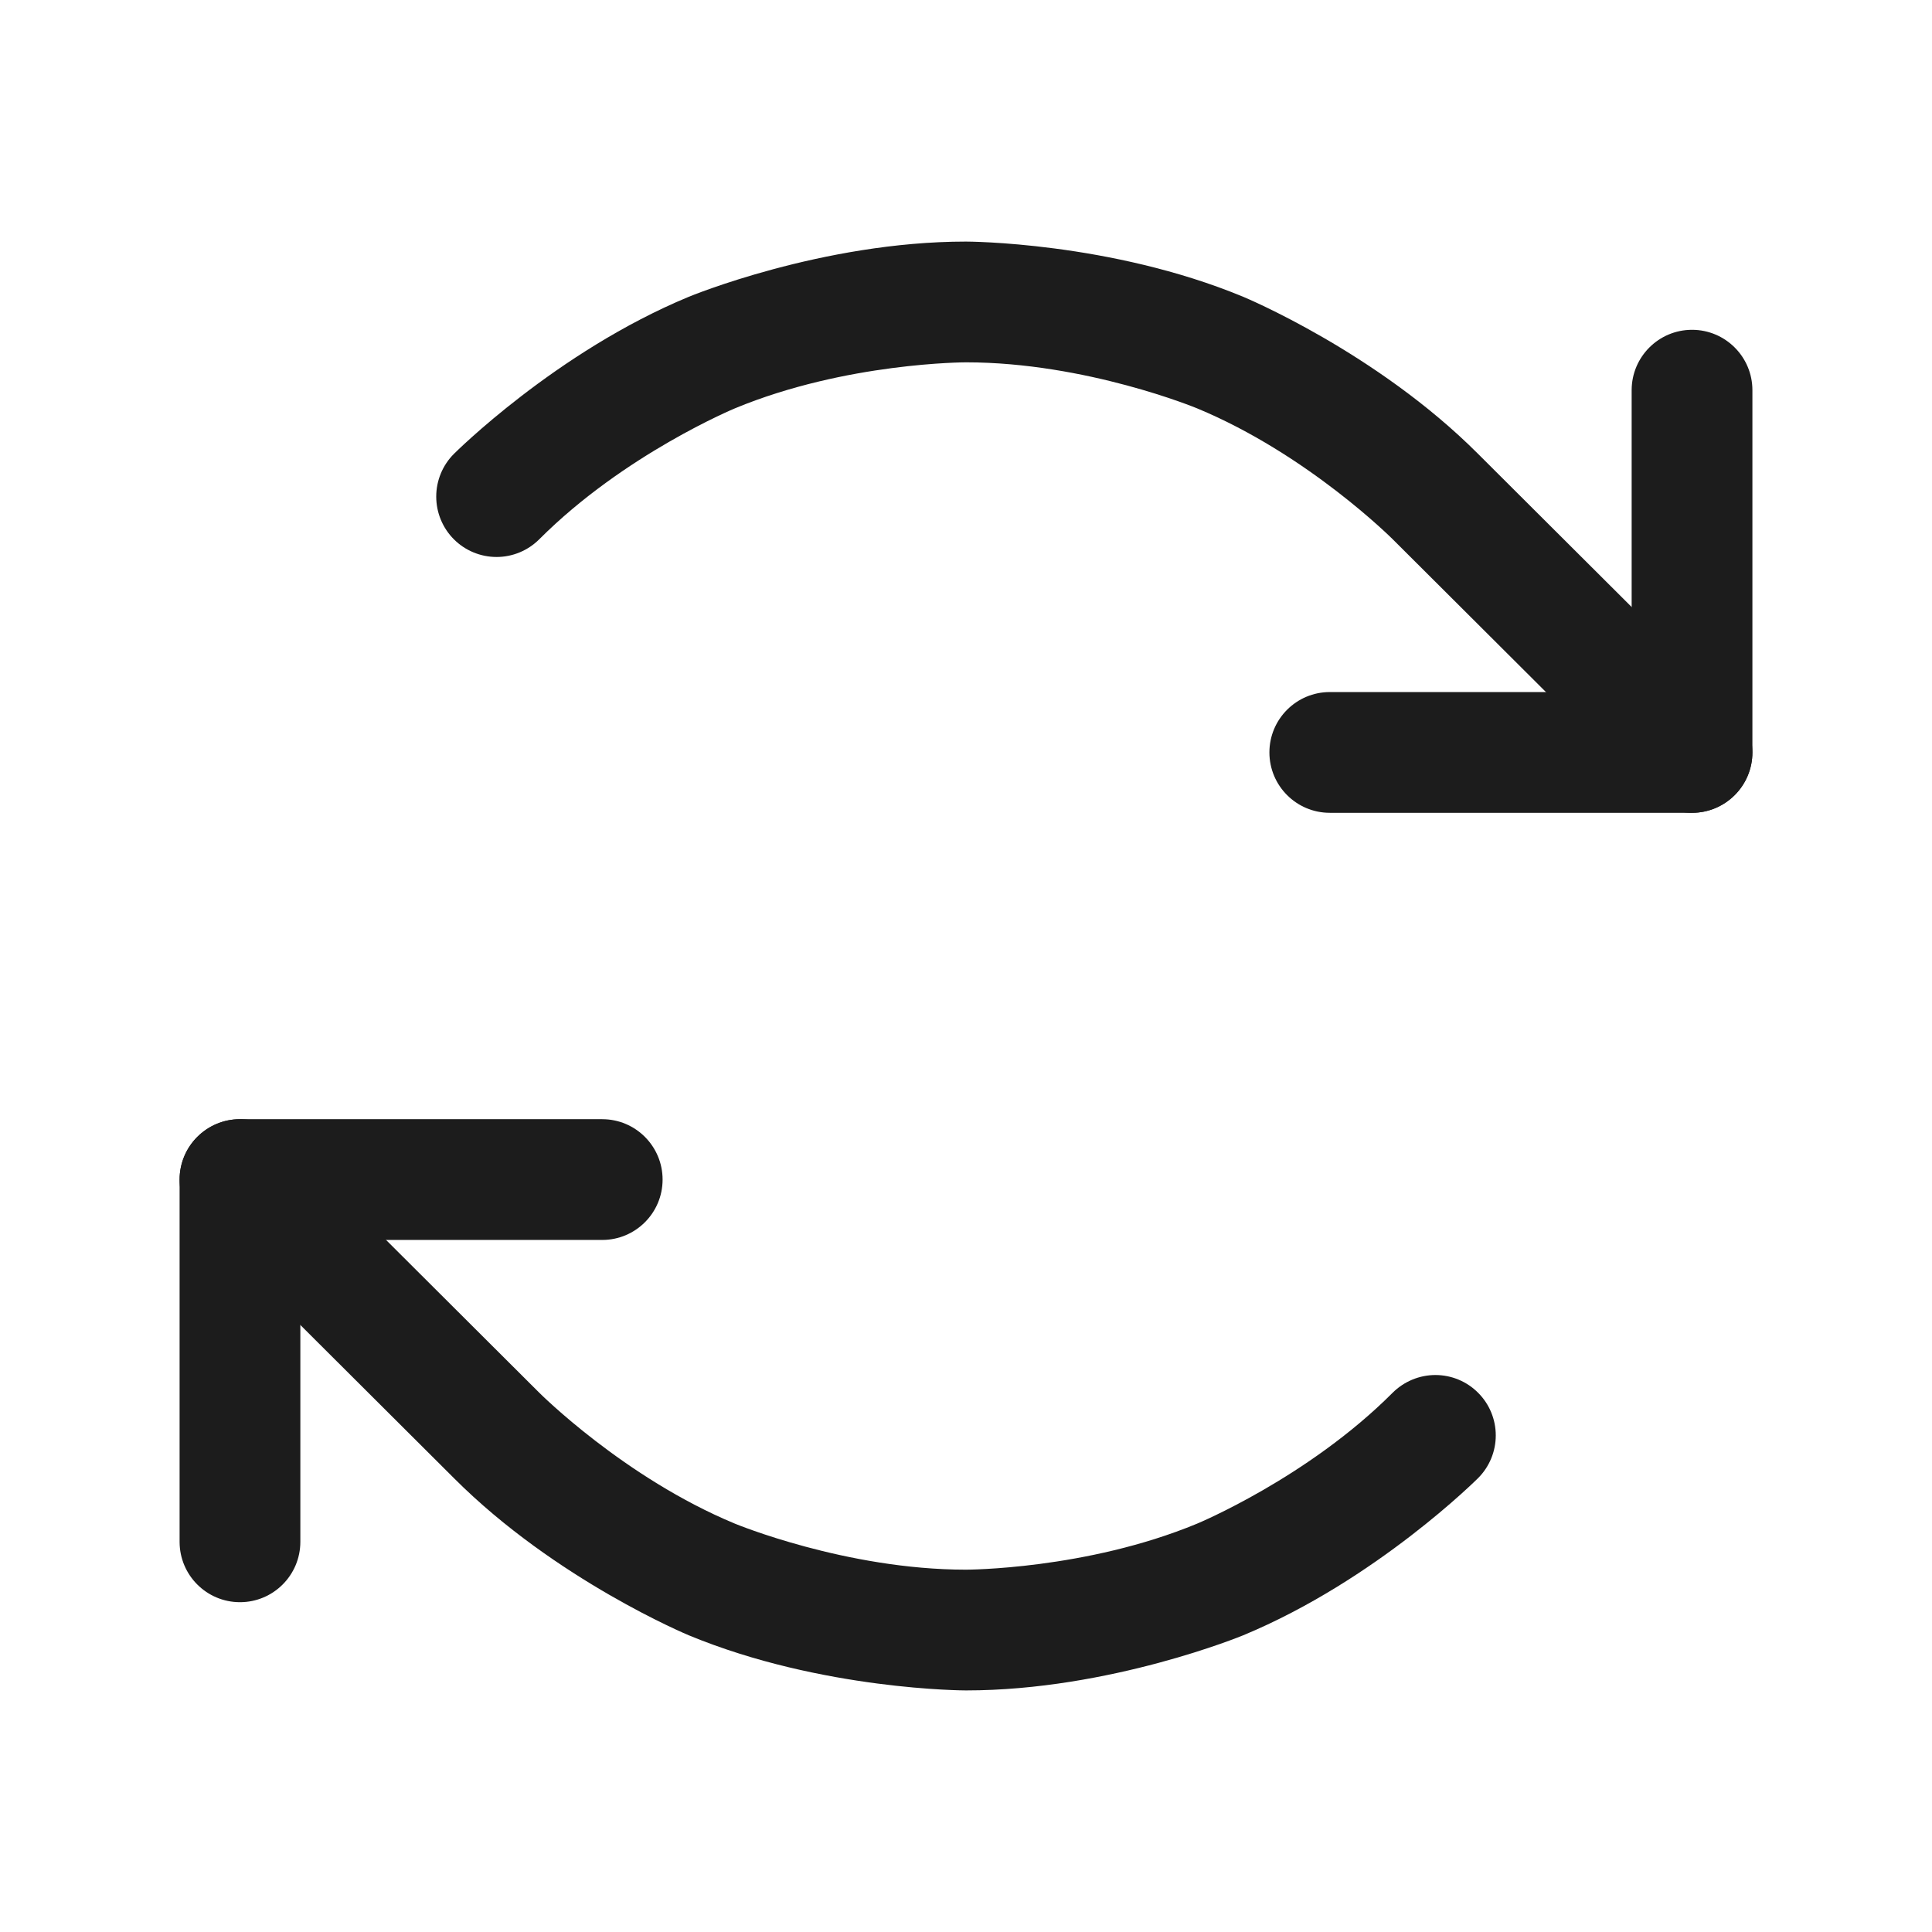 <svg width="24" height="24" viewBox="0 0 24 24" fill="none" xmlns="http://www.w3.org/2000/svg">
<path d="M21.769 9.347V4.847C21.769 4.433 21.433 4.097 21.019 4.097C20.605 4.097 20.269 4.433 20.269 4.847V8.597H16.519C16.105 8.597 15.769 8.933 15.769 9.347C15.769 9.761 16.105 10.097 16.519 10.097H21.019C21.433 10.097 21.769 9.761 21.769 9.347Z" fill="#1C1C1C"/>
<path d="M20.489 9.878C20.63 10.018 20.82 10.097 21.019 10.097L21.02 10.097C21.219 10.097 21.409 10.017 21.55 9.876C21.69 9.736 21.769 9.545 21.769 9.347L21.769 9.346C21.768 9.147 21.689 8.956 21.548 8.816L18.361 5.638C17.097 4.372 15.444 3.687 15.444 3.687C13.79 3.001 12 3.001 12 3.001C10.21 3.001 8.556 3.687 8.556 3.687C6.903 4.372 5.638 5.639 5.638 5.639C5.498 5.779 5.419 5.97 5.419 6.169C5.419 6.368 5.498 6.559 5.639 6.7C5.779 6.84 5.97 6.919 6.169 6.919C6.368 6.919 6.559 6.839 6.699 6.699C7.753 5.643 9.131 5.072 9.131 5.072C10.509 4.501 12 4.501 12 4.501C13.491 4.501 14.869 5.072 14.869 5.072C16.247 5.643 17.302 6.7 17.302 6.7L20.489 9.878Z" fill="#1C1C1C"/>
<path d="M2.231 14.653V19.153C2.231 19.567 2.567 19.903 2.981 19.903C3.395 19.903 3.731 19.567 3.731 19.153V15.403H7.481C7.895 15.403 8.231 15.067 8.231 14.653C8.231 14.239 7.895 13.903 7.481 13.903H2.981C2.567 13.903 2.231 14.239 2.231 14.653Z" fill="#1C1C1C"/>
<path d="M6.698 17.3L3.511 14.122C3.37 13.982 3.18 13.903 2.981 13.903L2.98 13.903C2.781 13.903 2.591 13.983 2.45 14.124C2.31 14.264 2.231 14.455 2.231 14.653L2.231 14.654C2.231 14.853 2.311 15.044 2.452 15.184L5.639 18.362C6.903 19.628 8.556 20.314 8.556 20.314C10.21 20.999 12 20.999 12 20.999C13.79 20.999 15.444 20.314 15.444 20.314C17.097 19.628 18.362 18.361 18.362 18.361C18.502 18.221 18.581 18.03 18.581 17.831C18.581 17.632 18.502 17.441 18.361 17.301C18.221 17.16 18.03 17.081 17.831 17.081C17.632 17.081 17.441 17.161 17.3 17.301C16.247 18.357 14.869 18.928 14.869 18.928C13.491 19.499 12 19.499 12 19.499C10.509 19.499 9.131 18.928 9.131 18.928C7.753 18.357 6.698 17.3 6.698 17.3Z" fill="#1C1C1C"/>
</svg>
